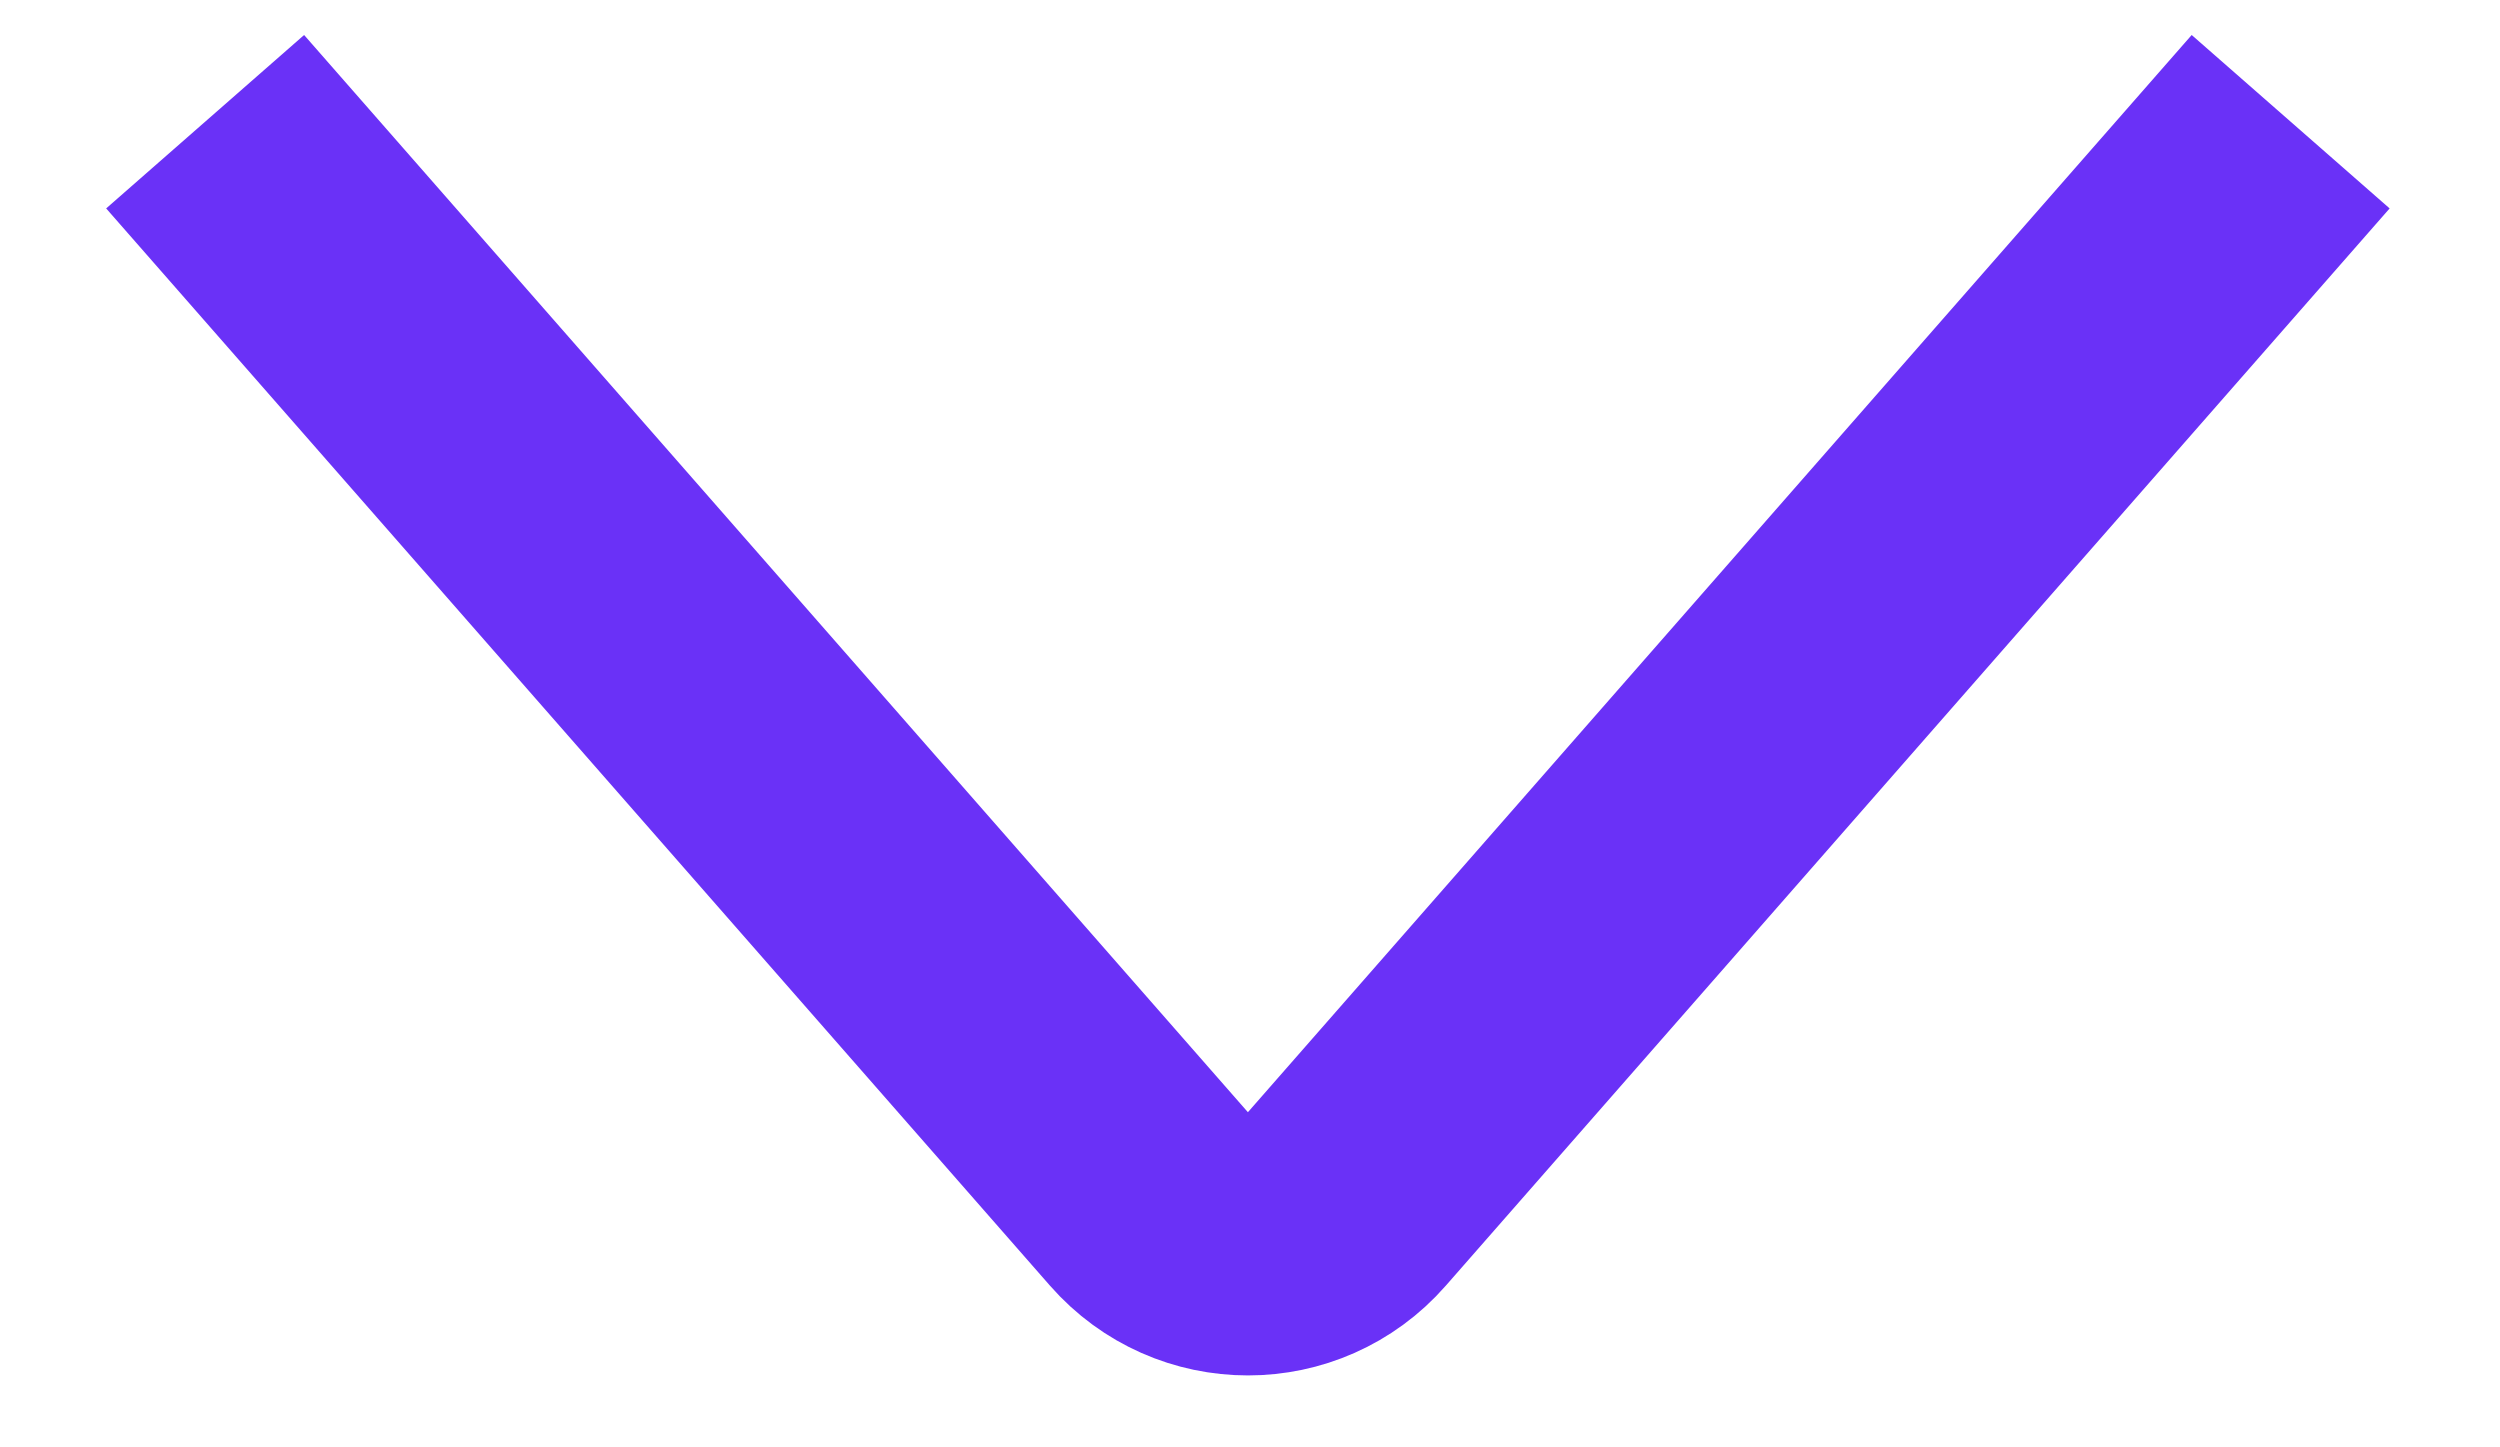 <svg width="19" height="11" viewBox="0 0 19 11" fill="none" xmlns="http://www.w3.org/2000/svg">
<path d="M17.409 0.925L10.236 9.112C9.838 9.567 9.131 9.567 8.732 9.112L1.559 0.925" stroke="#6A31F7" stroke-width="2"/>
</svg>
